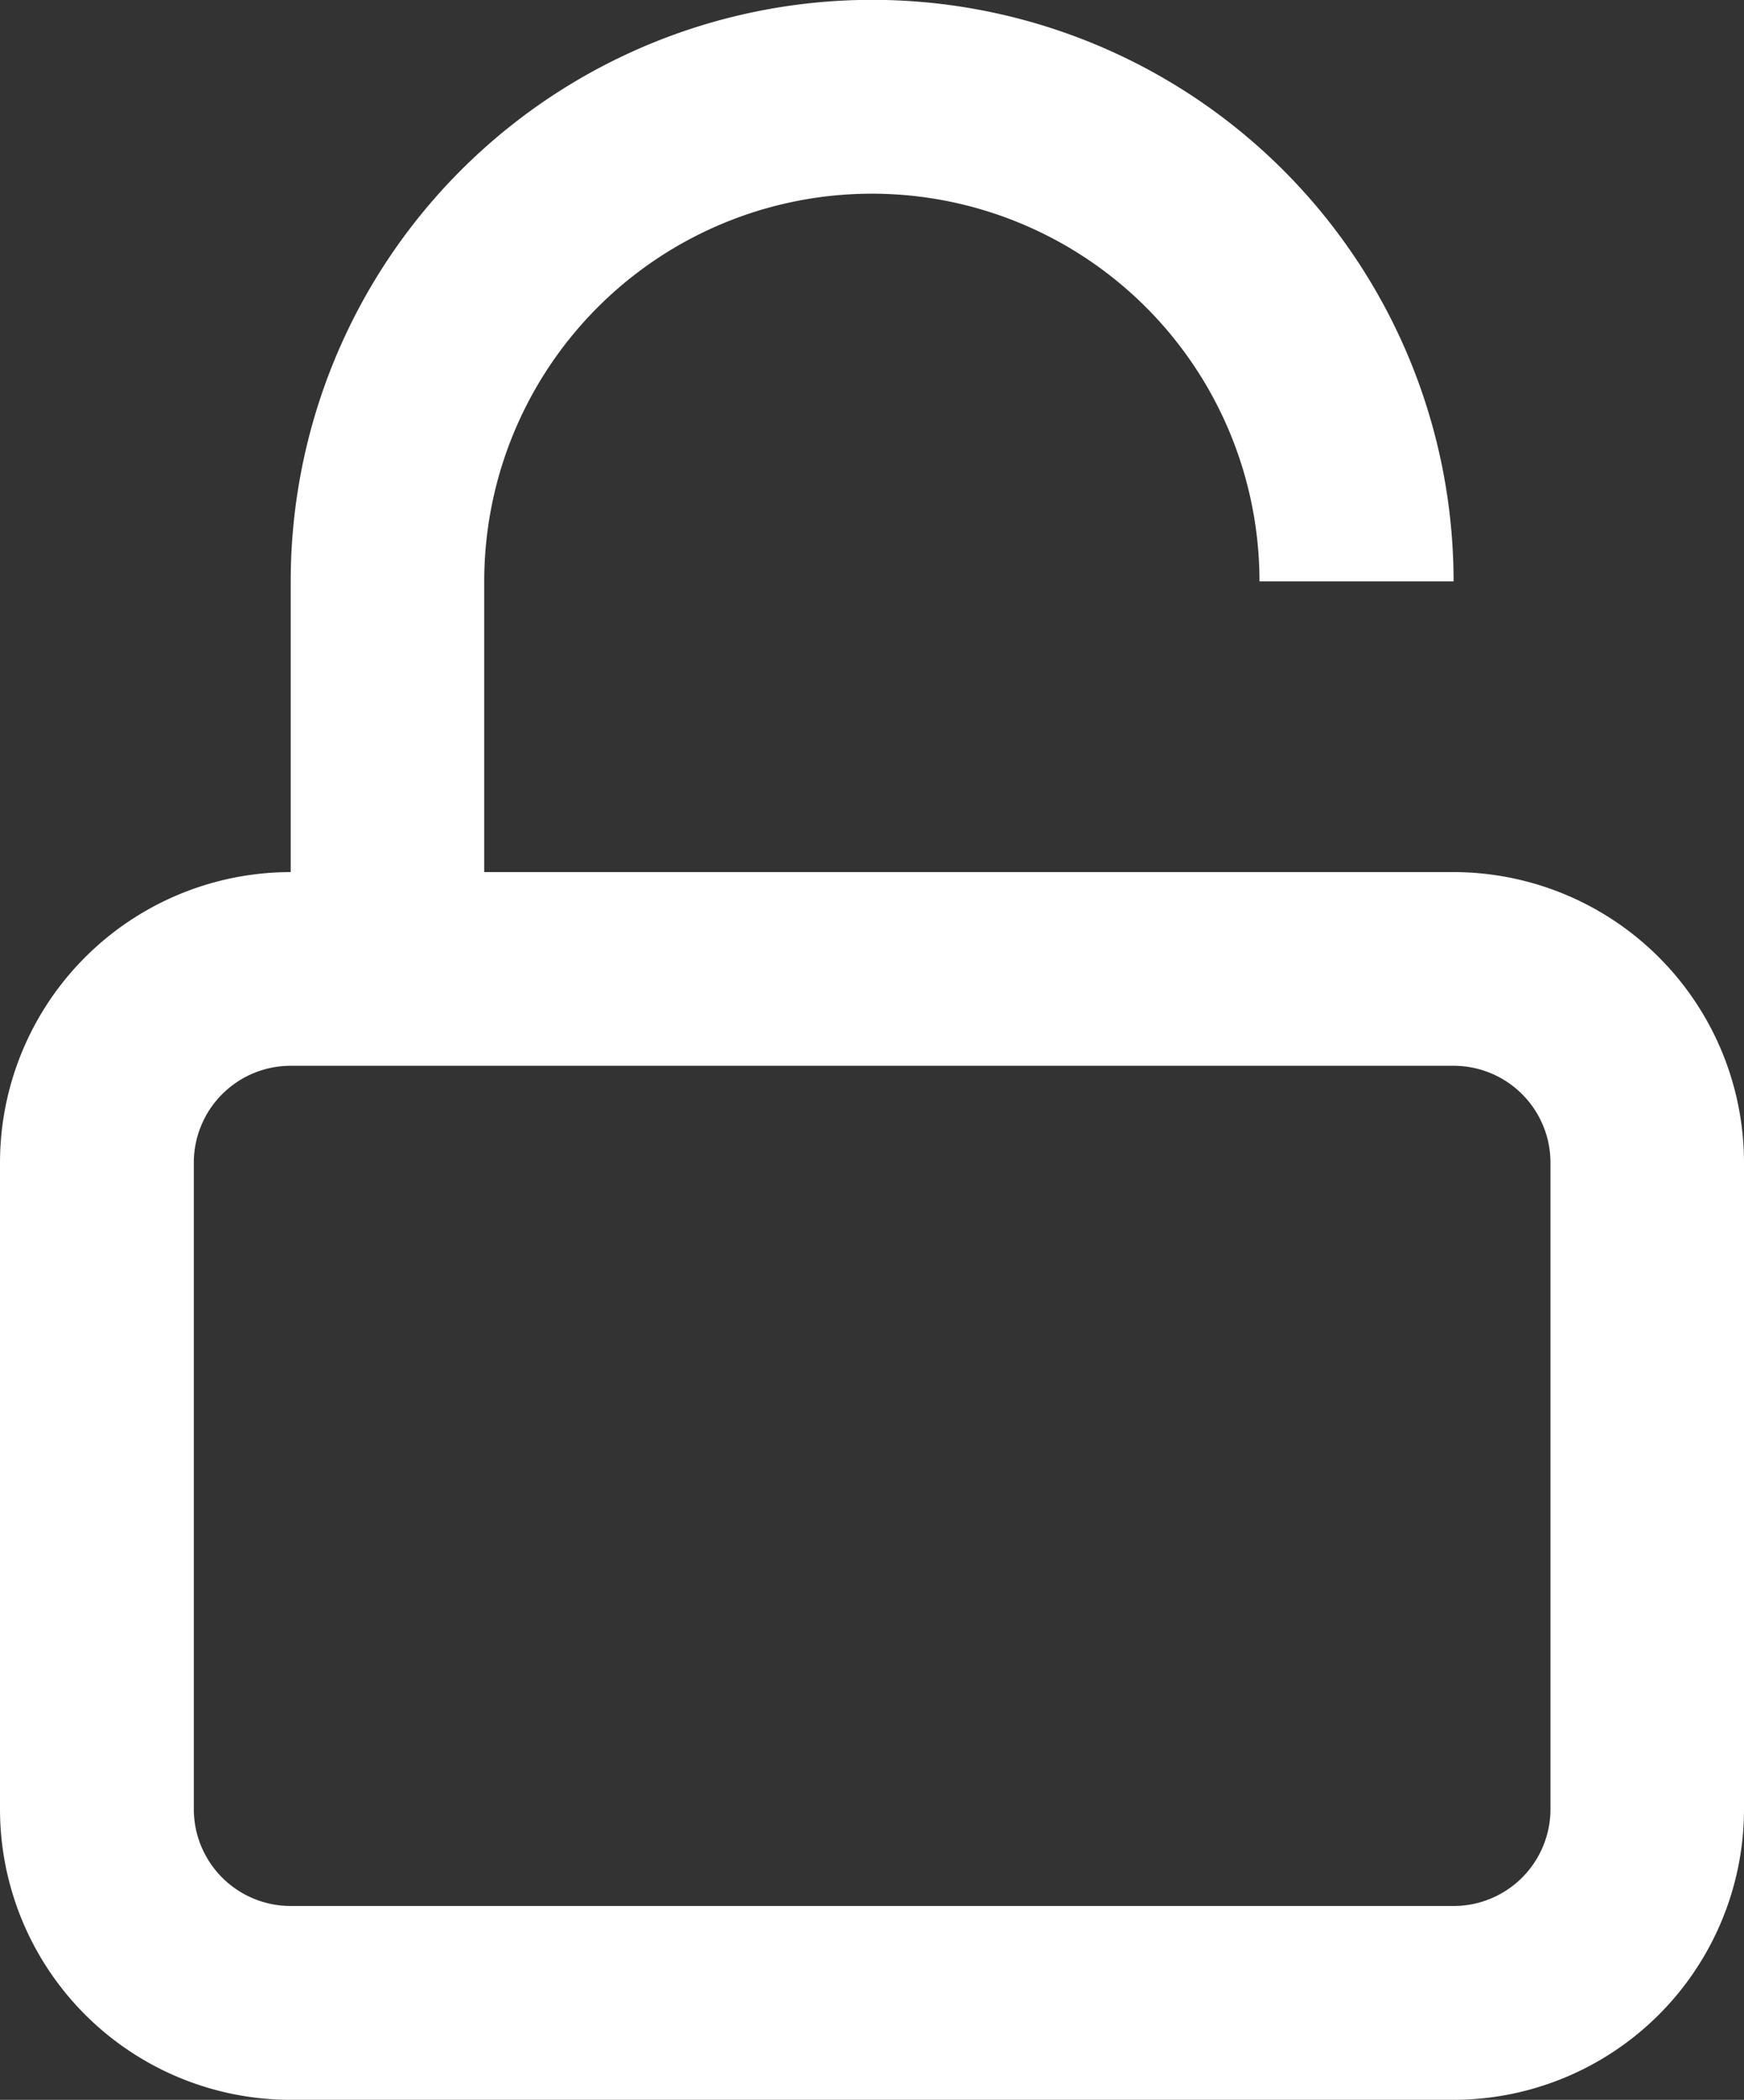 <svg xmlns="http://www.w3.org/2000/svg" width="12.148" height="14.625" viewBox="0 0 12.148 14.625"><rect x="0" y="0" width="12.148" height="14.625" fill="#333333" stroke="none"/><defs><style>.a{fill:#fff;fill-rule:evenodd;}</style></defs><path class="a" d="M14.623,5.549h-1.35a2.7,2.7,0,1,0-5.4,0V7.574h6.749A2.025,2.025,0,0,1,16.648,9.6v4.5a2.025,2.025,0,0,1-2.025,2.025h-8.1A2.025,2.025,0,0,1,4.5,14.1V9.6A2.025,2.025,0,0,1,6.525,7.574h0V5.549a4.049,4.049,0,1,1,8.1,0Zm0,3.374h-8.1A.675.675,0,0,0,5.85,9.6v4.5a.675.675,0,0,0,.675.675h8.1A.675.675,0,0,0,15.3,14.1V9.6A.675.675,0,0,0,14.623,8.923Z" transform="translate(-4.5 -1.5)"/></svg>
